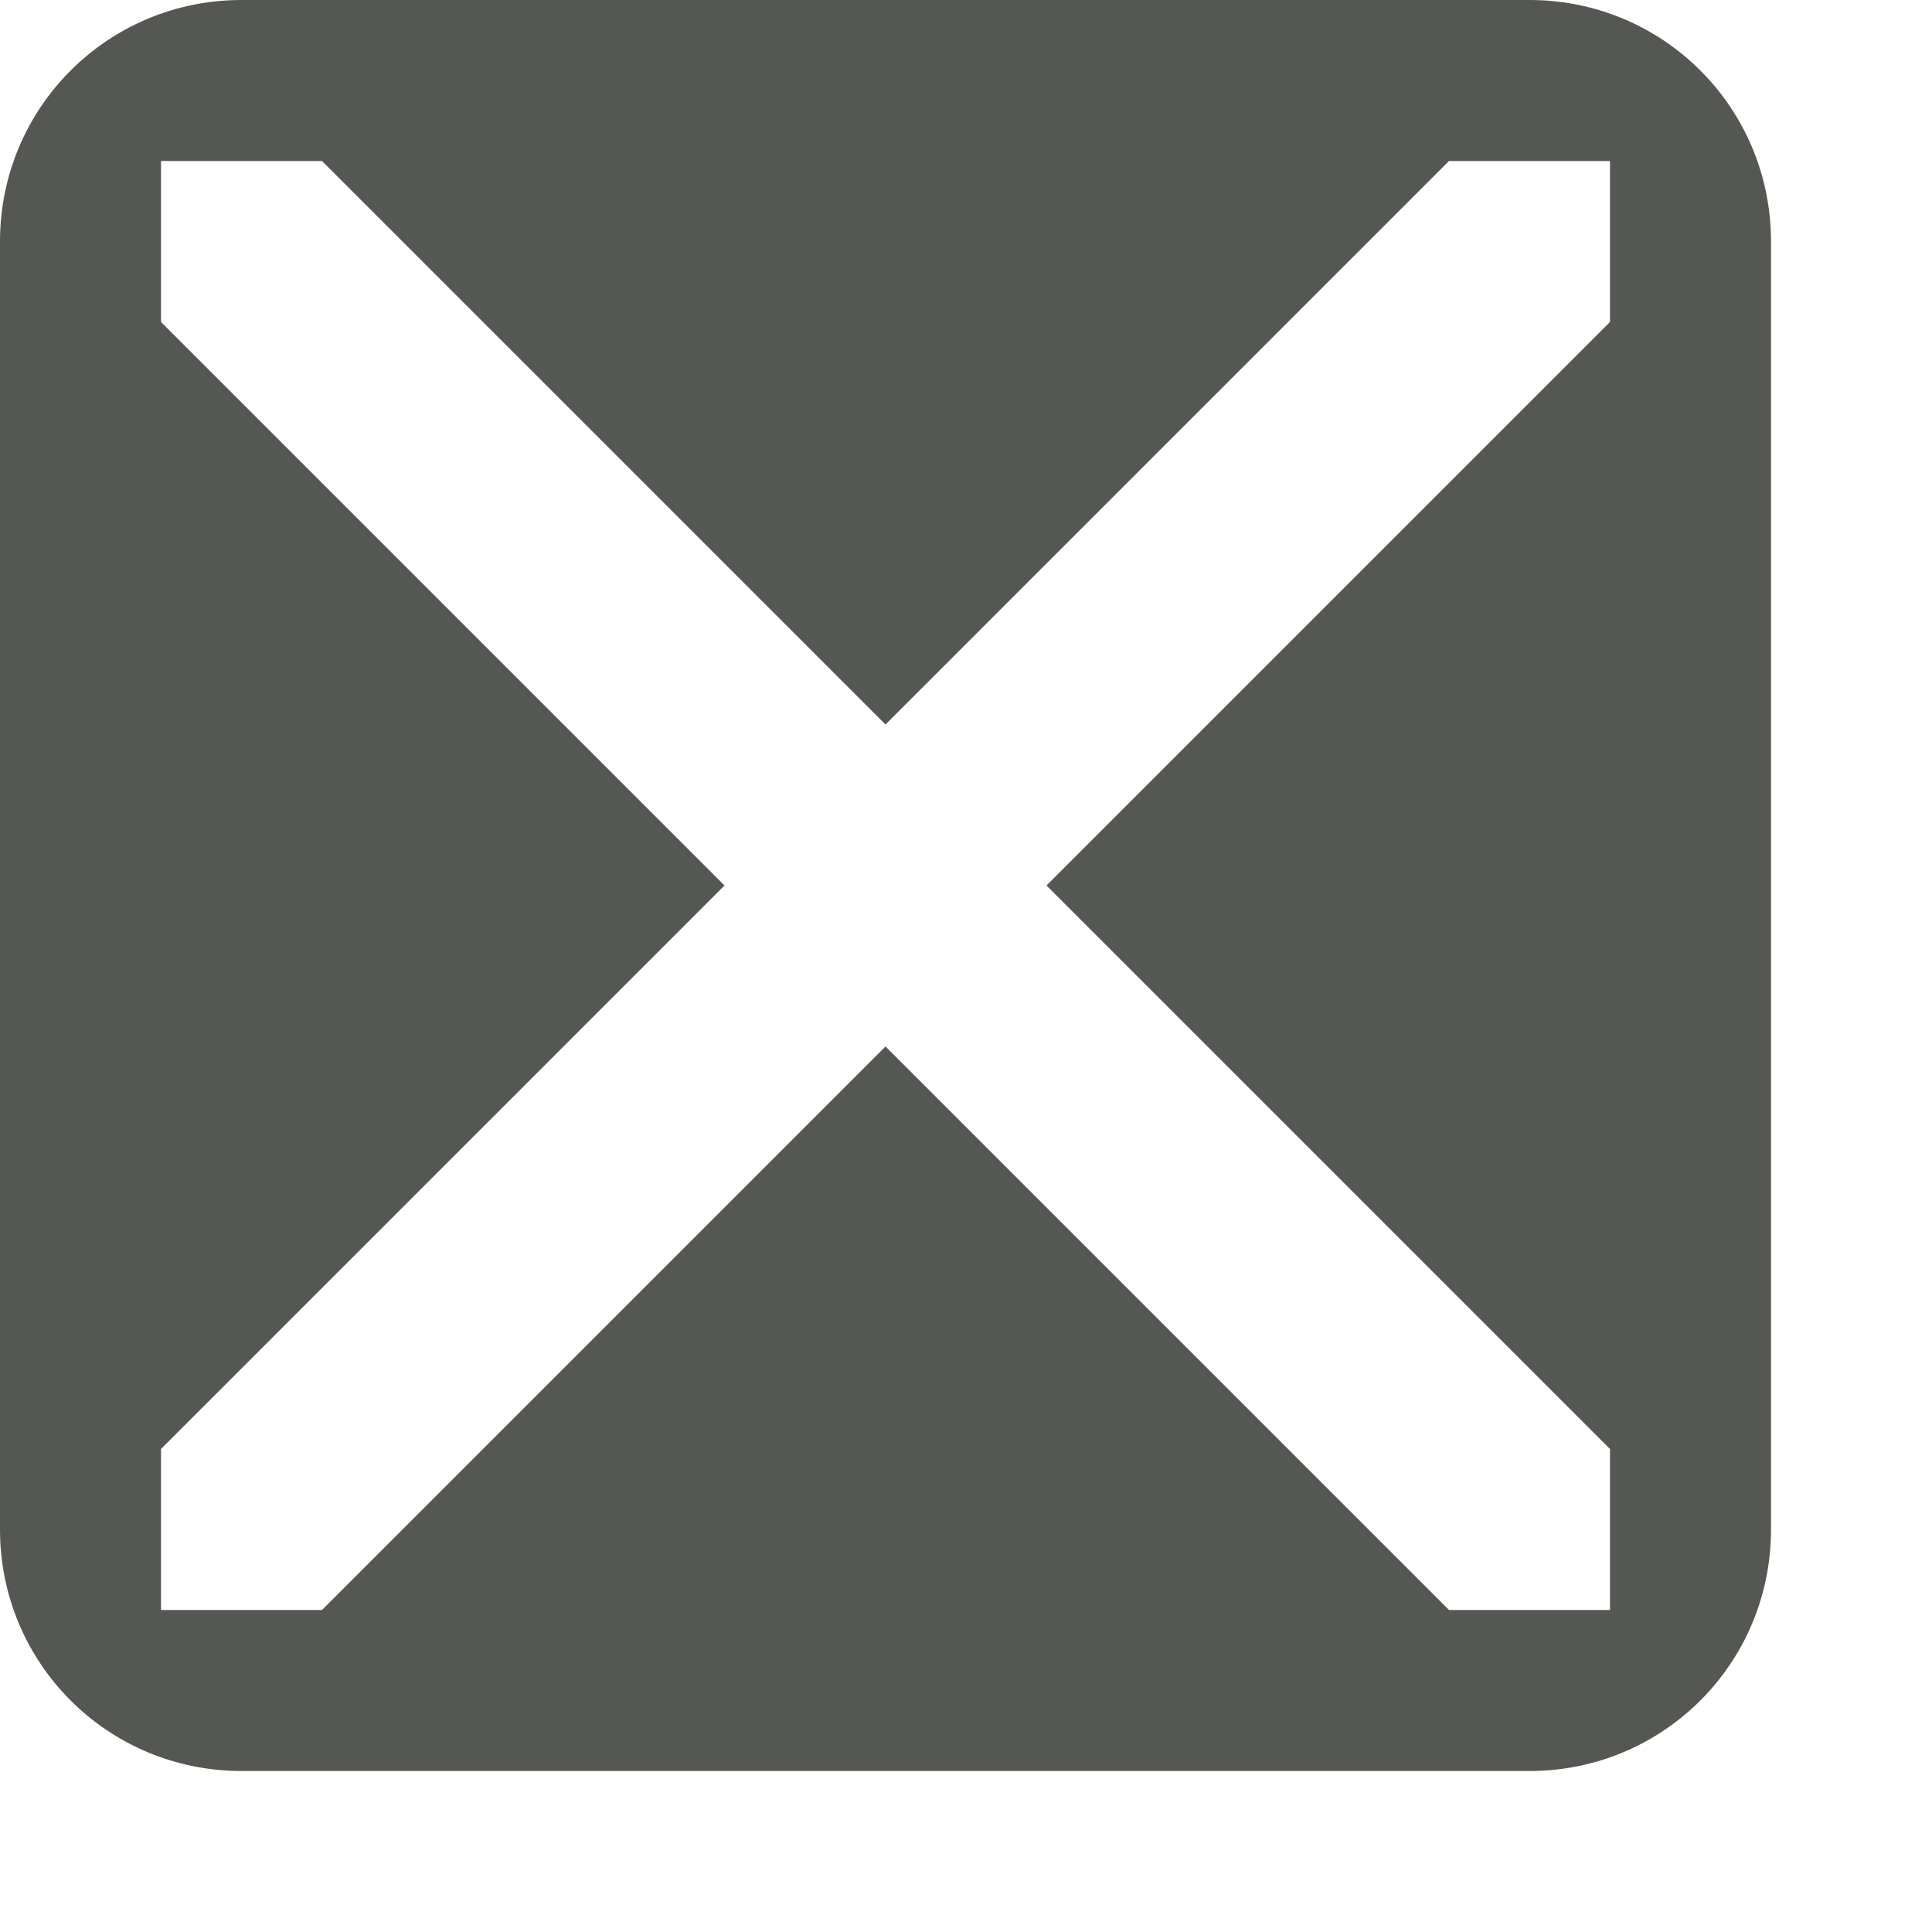 <svg viewBox="0 0 12 12" xmlns="http://www.w3.org/2000/svg"><path d="m1.5 0c-.831 0-1.5.669-1.5 1.5v8c0 .831.669 1.5 1.5 1.5h8c.831 0 1.5-.669 1.5-1.5v-8c0-.831-.669-1.5-1.5-1.5zm-.5 1h1l3.5 3.5 3.5-3.5h1v1l-3.5 3.5 3.5 3.5v1h-1l-3.5-3.5-3.5 3.5h-1v-1l3.5-3.5-3.5-3.5z" fill="#555753"/></svg>